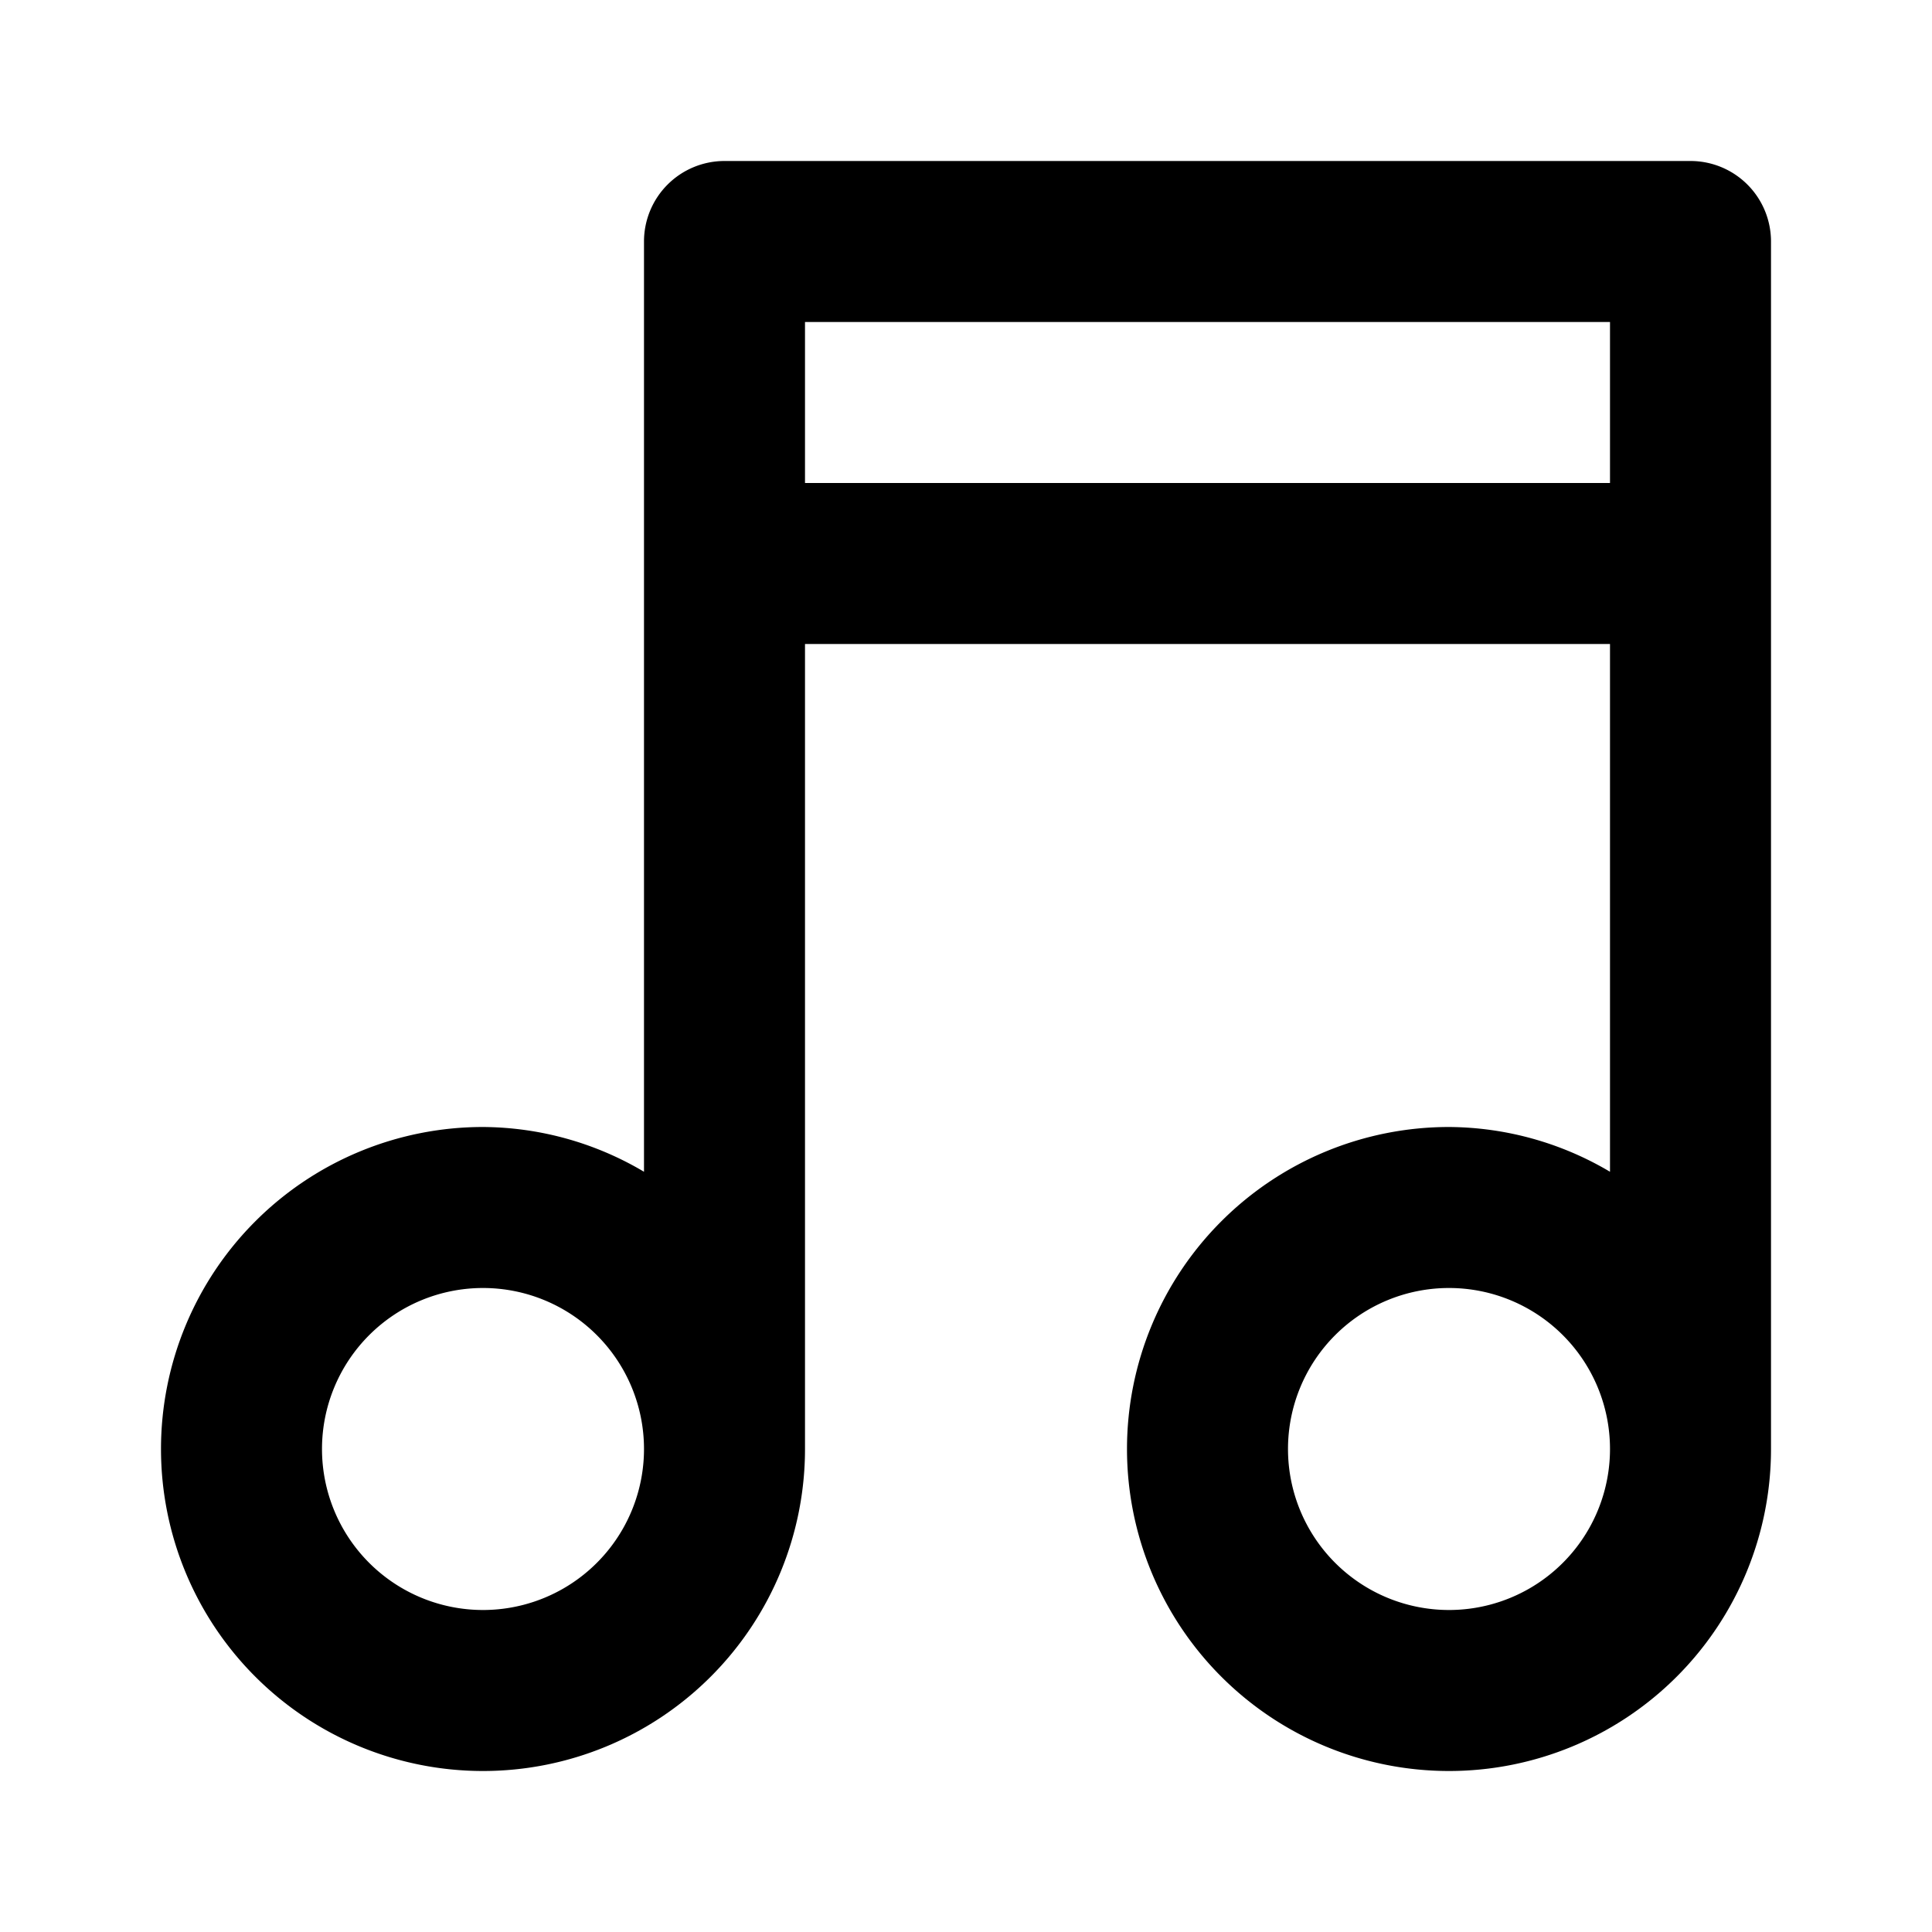 <?xml version="1.0" encoding="utf-8"?><!-- Uploaded to: SVG Repo, www.svgrepo.com, Generator: SVG Repo Mixer Tools -->
<svg fill="#000000" width="800px" height="800px" viewBox="0 0 24 24" xmlns="http://www.w3.org/2000/svg"><path d="M22,3a1,1,0,0,0-1-1H9A1,1,0,0,0,8,3V14.556A3.959,3.959,0,0,0,6,14a4,4,0,1,0,4,4V8H20v6.556A3.959,3.959,0,0,0,18,14a4,4,0,1,0,4,4ZM6,20a2,2,0,1,1,2-2A2,2,0,0,1,6,20ZM10,6V4H20V6Zm8,14a2,2,0,1,1,2-2A2,2,0,0,1,18,20Z"/></svg>